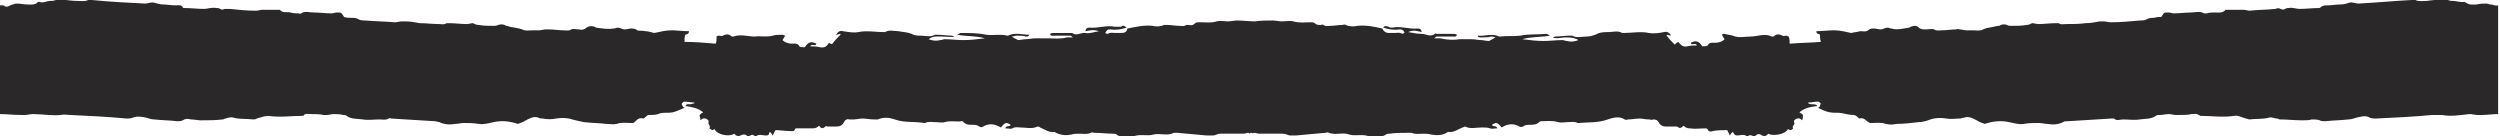 <?xml version="1.0" encoding="utf-8"?>
<!-- Generator: Adobe Illustrator 21.0.0, SVG Export Plug-In . SVG Version: 6.00 Build 0)  -->
<svg version="1.1" id="Layer_1" xmlns="http://www.w3.org/2000/svg" xmlns:xlink="http://www.w3.org/1999/xlink" x="0px" y="0px"
	 viewBox="0 0 280.5 15.3" style="enable-background:new 0 0 280.5 15.3;" xml:space="preserve">
<style type="text/css">
	.st0{fill:#2B2829;}
</style>
<path class="st0" d="M279.4,0.5c-0.1,0-0.3-0.1-0.4-0.1c-0.4,0-0.7,0-1.1,0.1c-0.4,0-0.8,0.1-1.2-0.2c-0.1,0-0.2-0.1-0.2-0.1
	c-0.4,0.1-0.9-0.1-1.3-0.1c-0.1,0-0.2,0-0.2,0c-0.9-0.3-1.8-0.1-2.7,0c-0.4,0-0.9,0.1-1.3-0.1c-0.1-0.1-0.3,0-0.4,0
	c-2,0.1-4,0.3-6,0.4c-0.3,0-0.7-0.2-1-0.1c-0.3,0.1-0.6,0.2-1,0.2c-0.5,0-1,0.1-1.4,0.1c-0.3,0-0.6,0-0.8,0.2c0,0-0.1,0.1-0.2,0.1
	c-0.7,0-1.5,0.1-2.2,0.1c-0.4,0-0.8-0.2-1.2-0.1c-0.1,0-0.3,0-0.4,0.1c-0.2,0.1-0.3,0.1-0.5,0c-0.2-0.1-0.4-0.1-0.6,0
	c-1,0.1-2,0.1-2.9,0.2c-0.2,0-0.4-0.1-0.7-0.1c-0.1,0-0.3,0-0.4,0c-0.5,0-0.9,0-1.4,0c-0.1,0-0.2,0-0.2,0c-0.3,0.4-0.8,0.3-1.2,0.3
	c-0.3,0-0.6,0-0.9,0.1c-0.1,0-0.2,0-0.3,0c-0.5-0.3-1-0.1-1.4-0.1c-0.7,0-1.3,0.1-2,0.1c-0.2,0-0.4-0.1-0.6-0.1
	c-0.5,0-0.5,0-0.8,0.5c-0.2,0-0.5,0-0.8,0.1c-0.3,0-0.6,0-0.9,0.2c-0.2,0.1-0.5,0.1-0.7,0.1c-1.1,0.1-2.2,0.2-3.3,0.2
	c-0.3,0-0.5-0.1-0.8-0.1c-0.1,0-0.3,0-0.4,0c-0.5,0.1-1.1,0.2-1.6,0.2c-0.7,0.1-1.5,0.1-2.2,0.1c-0.3,0-0.6,0.1-0.8-0.1
	c-0.1,0-0.2,0-0.3,0c-0.7,0-1.3,0.1-2,0.1c-0.2,0-0.5-0.1-0.7-0.1c-0.2,0.1-0.4,0.2-0.6,0.2c-0.6,0.1-1.1,0.1-1.7,0.1
	c-0.2,0-0.4,0-0.5-0.1c-0.3-0.1-0.6-0.1-0.9,0.1C224,2.9,223.8,3,223.7,3c-0.4,0.1-0.8,0.1-1.2,0.3c-0.3,0.2-0.8,0.1-1.2,0.1
	c-0.2,0-0.5,0-0.7,0c-0.2,0-0.5-0.1-0.7-0.1c-0.1,0-0.3-0.1-0.4,0c-0.5,0-1.1,0.1-1.6,0.1c-0.3,0-0.6,0.1-0.9-0.1
	c-0.2-0.1-0.6,0-0.9,0c-0.3,0-0.6,0-0.8-0.2c-0.3-0.3-0.6-0.2-0.9-0.1c-0.1,0-0.1,0.1-0.2,0.1c-0.7,0.1-1.3,0.3-2,0.1
	c-0.1,0-0.3-0.1-0.4-0.1c-0.3,0-0.5,0.2-0.8,0.2c-0.2,0-0.5-0.1-0.7-0.1c-0.3,0-0.5,0-0.7,0.2c-0.2,0.2-0.6,0.1-0.9,0.1
	c-0.3,0.1-0.6,0.1-1,0.2c-0.5-0.1-1.2-0.3-1.9-0.3c-0.7,0-1.4,0.1-2,0.1c0,0.4,0.2,0.2,0.4,0.4c0,0.2,0,0.5,0.1,0.8
	c-1.2,0.1-2.3,0.1-3.5,0.2c0-0.3,0-0.5-0.1-0.8c-0.1,0-0.2-0.1-0.3-0.1c-0.1,0-0.3,0.1-0.4,0c-0.4-0.2-0.7-0.2-1,0.1
	c0,0-0.1,0-0.2,0c-0.8-0.4-1.6,0-2.4,0c-0.7,0-1.3,0.2-2-0.1c-0.3-0.1-0.6-0.1-0.9-0.2c-0.1,0-0.2,0-0.3,0.1
	c0.1,0.2,0.2,0.4,0.3,0.5c-0.3,0.3-0.7,0.4-1.1,0.4c-0.3,0-0.6-0.1-0.8,0.3c-0.1,0.1-0.4,0.1-0.6,0.1c-0.4-0.6-0.7-0.7-1.3-0.4
	c0.1,0.4,0.5-0.1,0.7,0.3c-0.4,0-0.7,0-1.1,0.1c-0.4,0.1-0.7-0.1-1-0.5c-0.2,0.1-0.3,0.2-0.4,0.3c-0.3-0.3-0.6-0.6-0.9-1
	c0,0,0,0,0-0.1c0.2,0,0.3,0.1,0.5,0.1c-0.2-0.3-0.4-0.5-0.8-0.4c-0.5,0.1-1.1,0.2-1.7,0.1c-0.9-0.2-1.9,0-2.8,0c-0.1,0-0.1,0-0.2,0
	c-0.5-0.3-1-0.1-1.5-0.1c-0.5,0-1,0-1.5,0.3c-0.3,0.1-0.6,0.2-1,0.2c-0.5,0-1.1,0.2-1.6-0.1c-0.1,0-0.2,0-0.3,0
	c-0.5,0-1.1,0.1-1.6,0.1c-0.1,0-0.2,0.1-0.3,0.1c0.5,0.2,1,0,1.4,0c0.5,0,1,0,1.5,0.3c-0.5,0.2-0.9,0.2-1.3,0.1
	c-0.2,0-0.3-0.1-0.5-0.1c-0.7,0-1.4,0.1-2.1,0.1c-0.8,0-1.6-0.1-2.4-0.2c1-0.3,2-0.2,3.1-0.4c-0.2-0.1-0.3-0.2-0.4-0.2
	c-1,0.1-2,0-2.9,0.2c-0.8,0.1-1.5,0-2.3,0.1c0,0-0.1,0-0.1,0c-0.8-0.4-1.6,0-2.4-0.1c0,0.2,0.2,0.2,0.4,0.2c0.4,0,0.8,0,1.1-0.1
	c0.1,0,0.2,0,0.5,0.1c-0.3,0.2-0.6,0.3-0.7,0.4c-0.4,0-0.7-0.1-0.9-0.1c-0.4,0-0.7-0.1-1.1-0.1c-0.4,0-0.8,0-1.3,0
	c-0.7,0.1-1.4,0.1-2.2-0.1c-0.2,0-0.4,0-0.7,0c0.2-0.1,0.2-0.2,0.3-0.2c0.6,0,1.2,0,1.8,0c0.2,0,0.3,0.1,0.5-0.2
	c-0.1,0-0.2-0.1-0.3-0.1c-0.4,0-0.8,0-1.3,0c-0.2,0-0.5,0-0.7,0c-0.1,0-0.1-0.1-0.2,0c-0.5,0.4-1,0-1.5,0c-0.5,0-0.9-0.1-1.5-0.2
	c0.6-0.3,1-0.1,1.5,0c0-0.3-0.2-0.4-0.4-0.4c-1,0.1-1.9-0.3-2.9-0.1c-0.1,0-0.3,0-0.4-0.1c-0.3-0.1-0.5-0.1-0.6,0.1c0,0,0,0,0,0
	c0,0,0,0,0,0c0.6,0.2,1.2,0.3,1.8,0.2c0.1,0,0.3,0,0.4,0.1c0.1,0,0.1,0.2,0.2,0.3c-0.1,0-0.2,0.1-0.3,0.1c-0.2-0.2-0.5-0.1-0.8-0.1
	c-0.2,0-0.5,0-0.7,0c-0.3,0-0.6-0.2-0.7-0.5c0,0,0,0,0,0c0,0,0,0,0,0c-0.9-0.2-1.8-0.4-2.8-0.3c-0.4,0.1-0.9,0.1-1.3-0.1
	c-0.1-0.1-0.3,0-0.4,0c-0.4,0-0.9,0.1-1.3,0.1c-0.3,0-0.6,0.1-0.8-0.1c-0.1-0.1-0.2,0-0.3,0c-0.3,0-0.5,0-0.7-0.2
	c-0.1-0.1-0.3-0.1-0.5-0.1c-0.6,0-1.2,0.1-1.9-0.1c-0.4-0.1-0.9,0-1.3,0c-0.3,0-0.7-0.1-1-0.1c-0.7,0-1.3,0-2,0.1
	c-0.7,0-1.3-0.1-2-0.1c-0.3,0-0.7,0.1-1,0.1c-0.4,0-0.9-0.1-1.3,0c-0.6,0.2-1.2,0.1-1.9,0.1c-0.2,0-0.4,0-0.5,0.1
	c-0.2,0.2-0.4,0.3-0.7,0.2c-0.1,0-0.3,0-0.3,0c-0.3,0.2-0.5,0.1-0.8,0.1c-0.4,0-0.9-0.1-1.3-0.1c-0.1,0-0.3,0-0.4,0
	c-0.4,0.2-0.9,0.2-1.3,0.1c-0.9-0.1-1.8,0.1-2.8,0.3c0,0,0,0,0,0c0,0,0,0,0,0c-0.1,0.4-0.3,0.5-0.7,0.5c-0.2,0-0.5,0-0.7,0
	c-0.3,0-0.5-0.1-0.8,0.1c0,0-0.2,0-0.3-0.1c0.1-0.1,0.1-0.2,0.2-0.3c0.1-0.1,0.3-0.1,0.4-0.1c0.6,0.1,1.2,0,1.8-0.2c0,0,0,0,0,0
	c0,0,0,0,0,0c-0.2-0.2-0.4-0.3-0.6-0.1C125.4,3,125.2,3,125.1,3c-1-0.2-1.9,0.2-2.9,0.1c-0.2,0-0.4,0.1-0.4,0.4
	c0.5-0.1,0.9-0.2,1.5,0c-0.6,0.1-1.1,0.3-1.5,0.2c-0.5-0.1-1,0.4-1.5,0c0,0-0.1,0-0.2,0c-0.2,0-0.5,0-0.7,0c-0.4,0-0.8,0-1.3,0
	c-0.1,0-0.2,0.1-0.3,0.1c0.1,0.3,0.3,0.2,0.5,0.2c0.6,0,1.2,0,1.8,0c0.1,0,0.1,0.1,0.3,0.2c-0.3,0-0.5,0-0.7,0
	c-0.7,0.2-1.4,0.1-2.2,0.1c-0.4,0-0.8,0-1.3,0c-0.4,0-0.8,0.1-1.1,0.1c-0.3,0-0.6,0.1-0.9,0.1c-0.1-0.1-0.4-0.2-0.7-0.4
	c0.3,0,0.4-0.1,0.5-0.1c0.4,0,0.8,0,1.1,0.1c0.2,0,0.3,0,0.4-0.2c-0.8,0-1.6-0.3-2.4,0.1c0,0-0.1,0-0.1,0c-0.8-0.2-1.5,0-2.3-0.1
	c-1-0.2-1.9-0.2-2.9-0.2c-0.1,0-0.2,0.1-0.4,0.2c1.1,0.2,2.1,0.1,3.1,0.4c-0.8,0.1-1.6,0.2-2.4,0.2c-0.7,0-1.4-0.1-2.1-0.1
	c-0.2,0-0.3,0.1-0.5,0.1c-0.4,0.1-0.8,0.1-1.3-0.1c0.5-0.4,1-0.3,1.5-0.3c0.5,0,1,0.1,1.4,0C107,4.1,106.9,4,106.8,4
	c-0.5,0-1.1-0.1-1.6-0.1c-0.1,0-0.2,0-0.3,0c-0.5,0.3-1.1,0.1-1.6,0.1c-0.3,0-0.7,0-1-0.2c-0.5-0.2-1-0.2-1.5-0.3
	c-0.5,0-1-0.2-1.5,0.1c0,0-0.1,0-0.2,0c-0.9,0-1.8-0.2-2.8,0c-0.5,0.1-1.1,0-1.7-0.1c-0.4-0.1-0.6,0.1-0.8,0.4
	c0.2,0,0.3-0.1,0.5-0.1c0,0,0,0,0,0.1c-0.3,0.3-0.6,0.6-0.9,1C93.3,5,93.2,4.9,93,4.8c-0.2,0.4-0.5,0.6-1,0.5
	c-0.4-0.1-0.7-0.1-1.1-0.1c0.2-0.4,0.6,0.1,0.7-0.3c-0.6-0.3-0.9-0.2-1.3,0.4c-0.2,0-0.6,0-0.6-0.1c-0.2-0.4-0.6-0.3-0.8-0.3
	c-0.4,0-0.8-0.1-1.1-0.4c0.1-0.2,0.2-0.3,0.3-0.5c-0.1,0-0.2-0.1-0.3-0.1C87.4,3.9,87,3.9,86.7,4c-0.7,0.2-1.4,0-2,0.1
	c-0.8,0-1.6-0.3-2.4,0c0,0-0.1,0-0.2,0c-0.3-0.3-0.6-0.3-1-0.1c-0.1,0.1-0.3,0-0.4,0c-0.1,0-0.2,0-0.3,0.1c0,0.3,0,0.6-0.1,0.8
	c-1.2-0.1-2.3-0.2-3.5-0.2c0-0.3,0-0.6,0.1-0.8c0.1-0.1,0.4,0,0.4-0.4c-0.7,0-1.4-0.1-2-0.1c-0.7,0-1.3,0.2-1.9,0.3
	c-0.4-0.1-0.7-0.2-1-0.2c-0.3-0.1-0.7,0-0.9-0.1c-0.2-0.2-0.5-0.2-0.7-0.2c-0.2,0-0.5,0.1-0.7,0.1c-0.3,0-0.5-0.2-0.8-0.2
	c-0.1,0-0.3,0.1-0.4,0.1c-0.7,0.1-1.3,0-2-0.1c-0.1,0-0.1-0.1-0.2-0.1c-0.3-0.1-0.6-0.1-0.9,0.1c-0.2,0.2-0.5,0.3-0.8,0.2
	c-0.3,0-0.7-0.1-0.9,0c-0.3,0.2-0.6,0.1-0.9,0.1c-0.5,0-1.1-0.1-1.6-0.1c-0.1,0-0.3,0-0.4,0c-0.2,0-0.5,0.1-0.7,0.1
	c-0.2,0-0.5,0-0.7,0c-0.4,0-0.9,0.1-1.2-0.1C58,3.1,57.6,3.1,57.2,3c-0.1,0-0.2-0.1-0.4-0.1c-0.3-0.2-0.6-0.2-0.9-0.1
	c-0.2,0.1-0.4,0.1-0.5,0.1c-0.6,0-1.1,0-1.7-0.1c-0.2,0-0.5-0.1-0.6-0.2c-0.3,0-0.5,0.1-0.7,0.1c-0.7,0-1.3-0.1-2-0.1
	c-0.1,0-0.2,0-0.3,0c-0.3,0.2-0.5,0.1-0.8,0.1c-0.7,0-1.5-0.1-2.2-0.1c-0.5-0.1-1.1-0.2-1.6-0.2c-0.1,0-0.3,0-0.4,0
	c-0.3,0-0.5,0.1-0.8,0.1c-1.1-0.1-2.2-0.1-3.3-0.2c-0.2,0-0.5,0-0.7-0.1c-0.3-0.2-0.6-0.2-0.9-0.2c-0.3,0-0.5,0-0.8-0.1
	c-0.3-0.5-0.3-0.5-0.8-0.5c-0.2,0-0.4,0.1-0.6,0.1c-0.7,0-1.3-0.1-2-0.1c-0.5,0-1-0.2-1.4,0.1c-0.1,0.1-0.2,0-0.3,0
	c-0.3,0-0.6,0-0.9-0.1c-0.4-0.1-0.9,0.1-1.2-0.3c0,0-0.1,0-0.2,0c-0.5,0-0.9,0-1.4,0c-0.1,0-0.3,0-0.4,0c-0.2,0-0.4,0.1-0.7,0.1
	c-1,0-2-0.1-2.9-0.2c-0.2,0-0.4,0-0.6,0c-0.2,0.1-0.4,0.1-0.5,0c-0.1-0.1-0.3-0.1-0.4-0.1C23.7,0.8,23.3,1,22.9,1
	c-0.7,0-1.5-0.1-2.2-0.1c-0.1,0-0.2,0-0.2-0.1c-0.2-0.3-0.5-0.2-0.8-0.2c-0.5,0-1-0.1-1.4-0.1c-0.3,0-0.7-0.1-1-0.2
	c-0.3-0.1-0.7,0.1-1,0.1c-2-0.1-4-0.2-6-0.4C10.2,0,10,0,9.9,0C9.5,0.2,9.1,0.1,8.6,0.1c-0.9,0-1.8-0.3-2.7,0c-0.1,0-0.2,0-0.2,0
	C5.2,0.1,4.8,0.4,4.4,0.2c-0.1,0-0.2,0-0.2,0.1C3.8,0.6,3.4,0.5,3,0.5c-0.4,0-0.7-0.1-1.1-0.1c-0.1,0-0.3,0-0.4,0.1
	C1.1,0.5,0.8,1,0.4,0.6c0,0-0.1,0-0.1,0c-0.1,0-0.2,0-0.3,0v12.2c0.8,0,1.5,0.1,2.3,0.1c0.2,0,0.3,0,0.5,0c0.3,0,0.6-0.1,0.9-0.1
	c1,0,2.1,0.2,3.1,0.1c0.4-0.1,0.7,0,1.1,0c2.1,0.1,4.2,0.2,6.3,0.4c0.2,0,0.5,0,0.7-0.1c0.5-0.2,1-0.1,1.5,0
	c0.3,0.1,0.6,0.2,0.9,0.2c0.9,0.1,1.8,0.1,2.6,0.2c0.2,0,0.4,0,0.6-0.1c0.3-0.2,0.6-0.2,0.9-0.1c0.4,0,0.8,0.1,1.1,0.1
	c0.8,0,1.7,0,2.5-0.1c0.1,0,0.2-0.1,0.3-0.1c0.3-0.1,0.7-0.2,0.9-0.1c0.7,0.2,1.4,0.1,2.2,0.2c0.1,0,0.3,0,0.4-0.1
	c0.4-0.1,0.9-0.3,1.3-0.3c1.3,0.2,2.5,0,3.8,0c0.1,0,0.2,0,0.2-0.1c0.2-0.2,0.5-0.1,0.8-0.1c0.5,0,1,0,1.4,0.1c0.1,0,0.3,0,0.4,0
	c0.2,0,0.5-0.1,0.7-0.1c0.4,0,0.7,0,1.1,0.1c0.1,0,0.3,0,0.4,0.1c0.5,0.4,1.2,0.3,1.8,0.4c0.6,0.1,1.3,0,1.9,0c0.4,0,0.7,0.1,1-0.1
	c0.1-0.1,0.2,0,0.3,0c1.6,0.1,3.2,0.2,4.9,0.3c0.2,0,0.3,0.1,0.5,0.1c0.6,0.3,1.2,0.3,1.8,0.2c0.3,0,0.6-0.1,0.9-0.1
	c0.6,0,1.1,0,1.7,0.1c0.6,0.1,1.2-0.1,1.7-0.2c0.9-0.2,1.8-0.1,2.7,0.2c0.3-0.1,0.6-0.2,0.9-0.4c0.4-0.2,0.9-0.5,1.4-0.3
	c0.2,0.1,0.3,0.1,0.5,0.1c0.5,0.1,1,0.1,1.5,0c0.6-0.1,1.2-0.1,1.8,0.1c0.4,0.1,0.8,0.2,1.3,0.3c0.8,0.1,1.7,0.1,2.5,0.2
	c0.4,0,0.8,0.1,1.2,0c0.5-0.2,1.1-0.1,1.6-0.1c0.1,0,0.1,0,0.2,0c0.1,0,0.2-0.1,0.3-0.2c0.3-0.3,0.5-0.4,0.9-0.3
	c0.2-0.1,0.4-0.4,0.6-0.4c0.5,0,0.9,0,1.3-0.2c0.5-0.1,0.9,0,1.4-0.1c0.4-0.1,0.8-0.3,1.3-0.5c-0.1-0.1-0.2-0.1-0.2-0.2
	c-0.1-0.1-0.1-0.2-0.1-0.3c0.1-0.1,0.2-0.2,0.3-0.2c0.4,0,0.7,0.1,1.1,0.1c0,0,0,0.1,0,0.1c-0.2,0-0.3,0.1-0.5,0.1
	c-0.2,0-0.3-0.1-0.5,0.2c0.7,0.1,1.4,0.2,2,0.7c-0.2,0.1-0.3,0.2-0.4,0.3c0,0.2,0.1,0.4,0.1,0.6c0.1-0.1,0.2-0.2,0.3-0.2
	c0.3-0.1,0.7,0.2,0.6,0.4c-0.1,0.3,0.3,0.4,0.1,0.7c0.1,0.1,0.2,0.1,0.3,0.2c0.1,0,0.2-0.1,0.3-0.1c0.2,0.6,1.6,0.9,2.2,0.5
	c0.2,0.3,0.5,0.3,0.7,0.2c0.4-0.2,0.6-0.1,0.8,0.1c0.3,0,0.5-0.4,0.8,0c0,0,0.1,0,0.1,0c0.4-0.3,0.8-0.1,1.1-0.1
	c0.2,0,0.4,0,0.4-0.3c0,0,0.1-0.1,0.1-0.1c0.1,0.1,0.2,0.2,0.3,0.4c0.1-0.2,0.2-0.4,0.3-0.6c0.5,0,1.1,0.1,1.6,0.1
	c0.3,0,0.5,0.1,0.6-0.2c0-0.1,0.2-0.1,0.2-0.1c0.6,0,1.2,0,1.8,0c0.3,0,0.5-0.1,0.7-0.3c0.2,0.3,0.4,0.4,0.7,0.1
	c0.1-0.1,0.2,0,0.3,0c0.3,0,0.6,0,0.9,0c0.4,0,0.7-0.1,0.9-0.5c0.1-0.2,0.3-0.4,0.6-0.3c0.2,0,0.3,0,0.5,0c0.3,0,0.6-0.1,1-0.1
	c0.4,0,0.8,0.1,1.3,0.1c0.1,0,0.3,0,0.4,0c0.7-0.3,1.3-0.2,1.9,0c1.1,0.4,2.2,0.2,3.3,0.4c0,0,0.1,0,0.1,0c0.4-0.2,0.7-0.1,1.1-0.1
	c0.4,0,0.8,0.1,1.1,0c0.7-0.2,1.3,0,1.9-0.1c0.1,0,0.2,0,0.2,0.1c0.3,0.3,0.6,0.3,1,0.3c0.3,0,0.5,0,0.8,0.2c0.1,0.1,0.3,0.1,0.4,0
	c0.7-0.4,1.3-0.3,2,0.1c0.5-0.6,0.6-0.6,1.1-0.3c-0.1,0.3-0.5,0-0.6,0.4c0.3,0,0.6,0.1,0.8,0c0.3-0.2,0.6-0.1,0.9-0.1
	c0.6,0,1.3,0.2,1.9-0.1c0.1,0,0.2,0,0.3,0.1c0.5,0.2,1,0.6,1.6,0.5c0.1,0,0.1,0.1,0.2,0.1c0.6,0.3,1.2,0.3,1.7,0.2
	c0.3-0.1,0.6-0.1,0.9-0.1c0.4,0,0.9,0.1,1.3-0.1c0.1-0.1,0.3,0,0.4,0c0.7,0,1.4,0.1,2.1,0.1c0.1,0,0.3,0,0.4,0.1
	c0.2,0.2,0.5,0.2,0.8,0.2c0.2,0,0.5,0,0.7,0c0.1,0,0.3,0.1,0.4,0c0.7-0.3,1.5,0,2.2-0.2c0.7-0.2,1.6,0.2,2.3-0.2c0.1,0,0.3,0,0.4,0
	c1.1,0.1,2.2,0.2,3.3,0.3c0.2,0,0.5,0,0.7,0c0.3,0,0.5-0.2,0.8-0.2c0.9,0,1.8,0,2.6,0c0.2,0,0.4-0.1,0.6-0.1c0,0,0.1,0.1,0.1,0.1
	c0.1-0.1,0.1-0.1,0.2-0.1c0.1,0,0.1,0,0.2,0.1c0-0.1,0.1-0.1,0.1-0.1c0.2,0,0.4,0.1,0.6,0.1c0.9,0,1.8,0,2.6,0
	c0.3,0,0.5,0.1,0.8,0.2c0.2,0,0.5,0,0.7,0c1.1-0.1,2.2-0.2,3.3-0.3c0.1,0,0.3-0.1,0.4,0c0.8,0.3,1.6-0.1,2.3,0.2
	c0.7,0.2,1.5-0.1,2.2,0.2c0.1,0.1,0.3,0,0.4,0c0.2,0,0.5,0,0.7,0c0.3,0,0.5,0,0.8-0.2c0.1-0.1,0.3-0.1,0.4-0.1
	c0.7-0.1,1.4-0.1,2.1-0.1c0.1,0,0.3,0,0.4,0c0.4,0.2,0.9,0.1,1.3,0.1c0.3,0,0.6,0,0.9,0.1c0.6,0.1,1.2,0.1,1.7-0.2
	c0.1,0,0.1-0.1,0.2-0.1c0.6,0.1,1.1-0.3,1.6-0.5c0.1,0,0.2-0.1,0.3-0.1c0.6,0.3,1.2,0.1,1.9,0.1c0.3,0,0.6,0,0.9,0.1
	c0.2,0.1,0.5,0,0.8,0c-0.1-0.4-0.5-0.1-0.6-0.4c0.5-0.3,0.6-0.3,1.1,0.3c0.6-0.4,1.3-0.5,2-0.1c0.1,0.1,0.3,0,0.4,0
	c0.2-0.2,0.5-0.2,0.8-0.2c0.3,0,0.7,0,1-0.3c0,0,0.1-0.1,0.2-0.1c0.6,0,1.3-0.1,1.9,0.1c0.4,0.1,0.8,0,1.1,0c0.4,0,0.8-0.1,1.1,0.1
	c0,0,0.1,0,0.1,0c1.1-0.1,2.2,0,3.3-0.4c0.6-0.2,1.3-0.4,1.9,0c0.1,0.1,0.3,0,0.4,0c0.4,0,0.8-0.1,1.3-0.1c0.3,0,0.6,0.1,1,0.1
	c0.2,0,0.3,0.1,0.5,0c0.3,0,0.5,0.1,0.6,0.3c0.2,0.4,0.5,0.5,0.9,0.5c0.3,0,0.6,0,0.9,0c0.1,0,0.3,0,0.3,0c0.3,0.3,0.5,0.1,0.7-0.1
	c0.2,0.2,0.4,0.3,0.7,0.3c0.6,0.1,1.2,0,1.8,0c0.1,0,0.2,0.1,0.2,0.1c0.1,0.3,0.4,0.3,0.6,0.2c0.5-0.1,1.1-0.1,1.6-0.1
	c0.1,0.2,0.2,0.4,0.3,0.6c0.1-0.2,0.2-0.3,0.3-0.4c0,0,0.1,0.1,0.1,0.1c0.1,0.2,0.2,0.3,0.4,0.3c0.4,0,0.8-0.2,1.1,0.1
	c0,0,0.1,0,0.1,0c0.3-0.3,0.5,0,0.8,0c0.2-0.2,0.4-0.4,0.8-0.1c0.2,0.1,0.5,0.1,0.7-0.2c0.5,0.3,1.9,0.1,2.2-0.5
	c0.1,0,0.2,0.1,0.3,0.1c0.1,0,0.2-0.1,0.3-0.2c-0.2-0.3,0.3-0.4,0.1-0.7c-0.1-0.2,0.3-0.5,0.6-0.4c0.1,0,0.2,0.1,0.3,0.2
	c0.1-0.2,0.1-0.4,0.1-0.6c-0.1-0.1-0.2-0.2-0.4-0.3c0.6-0.5,1.2-0.6,2-0.7c-0.1-0.2-0.3-0.2-0.5-0.2c-0.2,0-0.3,0-0.5-0.1
	c0,0,0-0.1,0-0.1c0.4,0,0.7-0.1,1.1-0.1c0.1,0,0.2,0.1,0.3,0.2c0,0.1-0.1,0.2-0.1,0.3c0,0.1-0.1,0.1-0.2,0.2
	c0.4,0.2,0.8,0.4,1.3,0.5c0.5,0.1,1,0,1.4,0.1c0.4,0.1,0.9,0.2,1.3,0.2c0.2,0,0.4,0.2,0.6,0.4c0.3-0.1,0.6,0,0.9,0.3
	c0.1,0.1,0.2,0.1,0.3,0.2c0,0,0.1,0,0.2,0c0.5,0,1-0.1,1.6,0.1c0.4,0.1,0.8,0.1,1.2,0c0.8,0,1.7-0.1,2.5-0.2c0.4,0,0.8-0.1,1.3-0.3
	c0.6-0.2,1.2-0.2,1.8-0.1c0.5,0.1,1,0,1.5,0c0.2,0,0.3-0.1,0.5-0.1c0.5-0.2,1,0.1,1.4,0.3c0.3,0.2,0.6,0.3,0.9,0.4
	c0.9-0.3,1.8-0.4,2.7-0.2c0.6,0.1,1.1,0.3,1.7,0.2c0.5-0.1,1.1-0.1,1.7-0.1c0.3,0,0.6,0.1,0.9,0.1c0.6,0.1,1.2,0.1,1.8-0.2
	c0.1-0.1,0.3-0.1,0.5-0.1c1.6-0.1,3.2-0.2,4.9-0.3c0.1,0,0.3,0,0.3,0c0.3,0.3,0.7,0.1,1,0.1c0.6,0,1.3,0.1,1.9,0
	c0.6-0.1,1.2,0,1.8-0.4c0.1-0.1,0.3-0.1,0.4-0.1c0.4,0,0.7-0.1,1.1-0.1c0.2,0,0.5,0.1,0.7,0.1c0.1,0,0.3,0,0.4,0c0.5,0,1,0,1.4-0.1
	c0.3,0,0.5-0.1,0.8,0.1c0.1,0,0.1,0.1,0.2,0.1c1.3,0,2.5,0.2,3.8,0c0.4-0.1,0.9,0.2,1.3,0.3c0.1,0,0.3,0.1,0.4,0.1
	c0.7-0.1,1.4,0,2.2-0.2c0.3-0.1,0.6,0.1,0.9,0.1c0.1,0,0.2,0.1,0.3,0.1c0.8,0,1.7,0.1,2.5,0.1c0.4,0,0.8,0,1.1-0.1
	c0.3,0,0.6,0,0.9,0.1c0.1,0.1,0.4,0.1,0.6,0.1c0.9-0.1,1.8-0.1,2.6-0.2c0.3,0,0.6-0.1,0.9-0.2c0.5-0.1,1-0.3,1.5,0
	c0.2,0.1,0.5,0.1,0.7,0.1c2.1-0.1,4.2-0.2,6.3-0.4c0.4,0,0.7,0,1.1,0c1,0.2,2.1,0,3.1-0.1c0.3,0,0.6,0.1,0.9,0.1c0.2,0,0.3,0,0.5,0
	c0.6,0,1.2-0.1,1.8-0.1l0-12.2C279.9,0.7,279.8,0.5,279.4,0.5z"/>
</svg>
